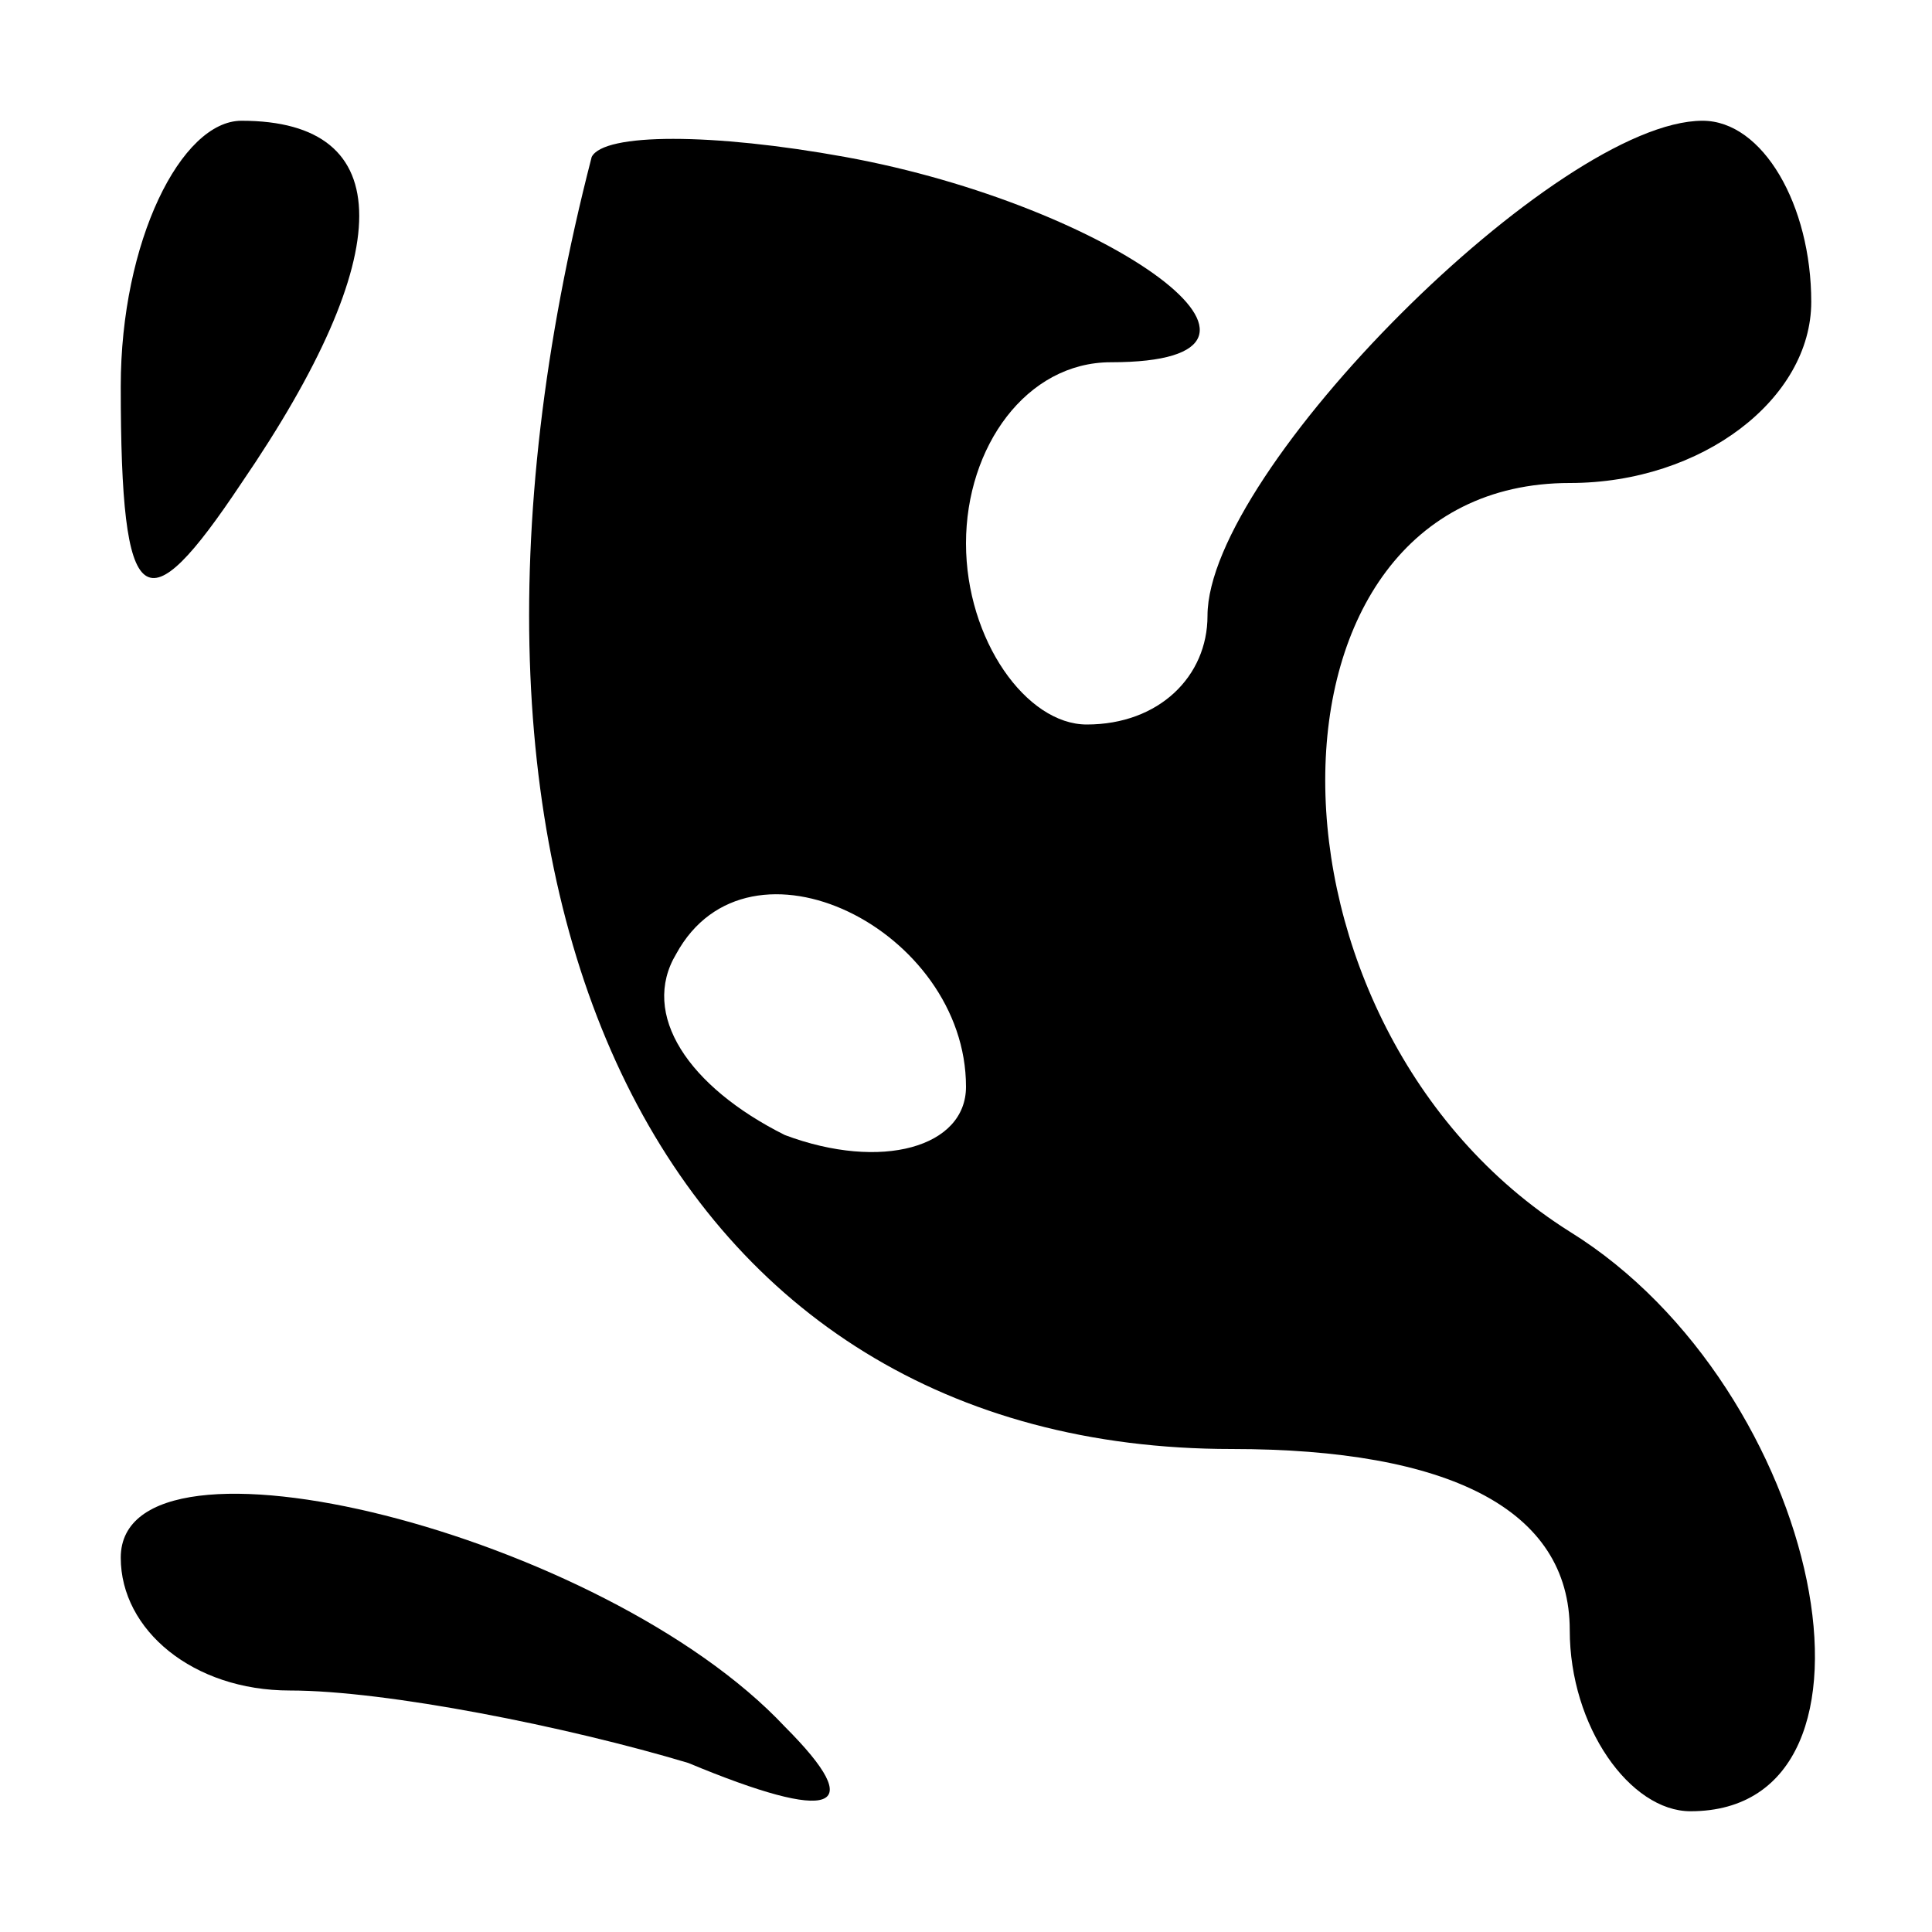 <?xml version="1.0" standalone="no"?>
<!DOCTYPE svg PUBLIC "-//W3C//DTD SVG 20010904//EN"
 "http://www.w3.org/TR/2001/REC-SVG-20010904/DTD/svg10.dtd">
<svg version="1.0" xmlns="http://www.w3.org/2000/svg"
 width="16pt" height="16pt" viewBox="0 0 16 16"
 preserveAspectRatio="xMidYMid meet">
<g transform="translate(0,16) scale(0.1,-0.1)"
fill="#000000" stroke="none">
<path d="M10 128 c0 -19 2 -20 10 -8 13 19 13 30 0 30 -5 0 -10 -10 -10 -22z"/>
<path d="M49 147 c-16 -62 6 -107 53 -107 18 0 28 -5 28 -15 0 -8 5 -15 10
-15 18 0 11 35 -10 48 -27 17 -27 62 0 62 11 0 20 7 20 15 0 8 -4 15 -9 15
-12 0 -41 -29 -41 -41 0 -5 -4 -9 -10 -9 -5 0 -10 7 -10 15 0 8 5 15 12 15 18
0 0 13 -22 17 -11 2 -20 2 -21 0z m31 -77 c0 -5 -7 -7 -15 -4 -8 4 -12 10 -9
15 6 11 24 2 24 -11z"/>
<path d="M10 31 c0 -6 6 -11 14 -11 8 0 23 -3 33 -6 12 -5 15 -4 8 3 -15 16
-55 26 -55 14z"/>
</g>
</svg>

